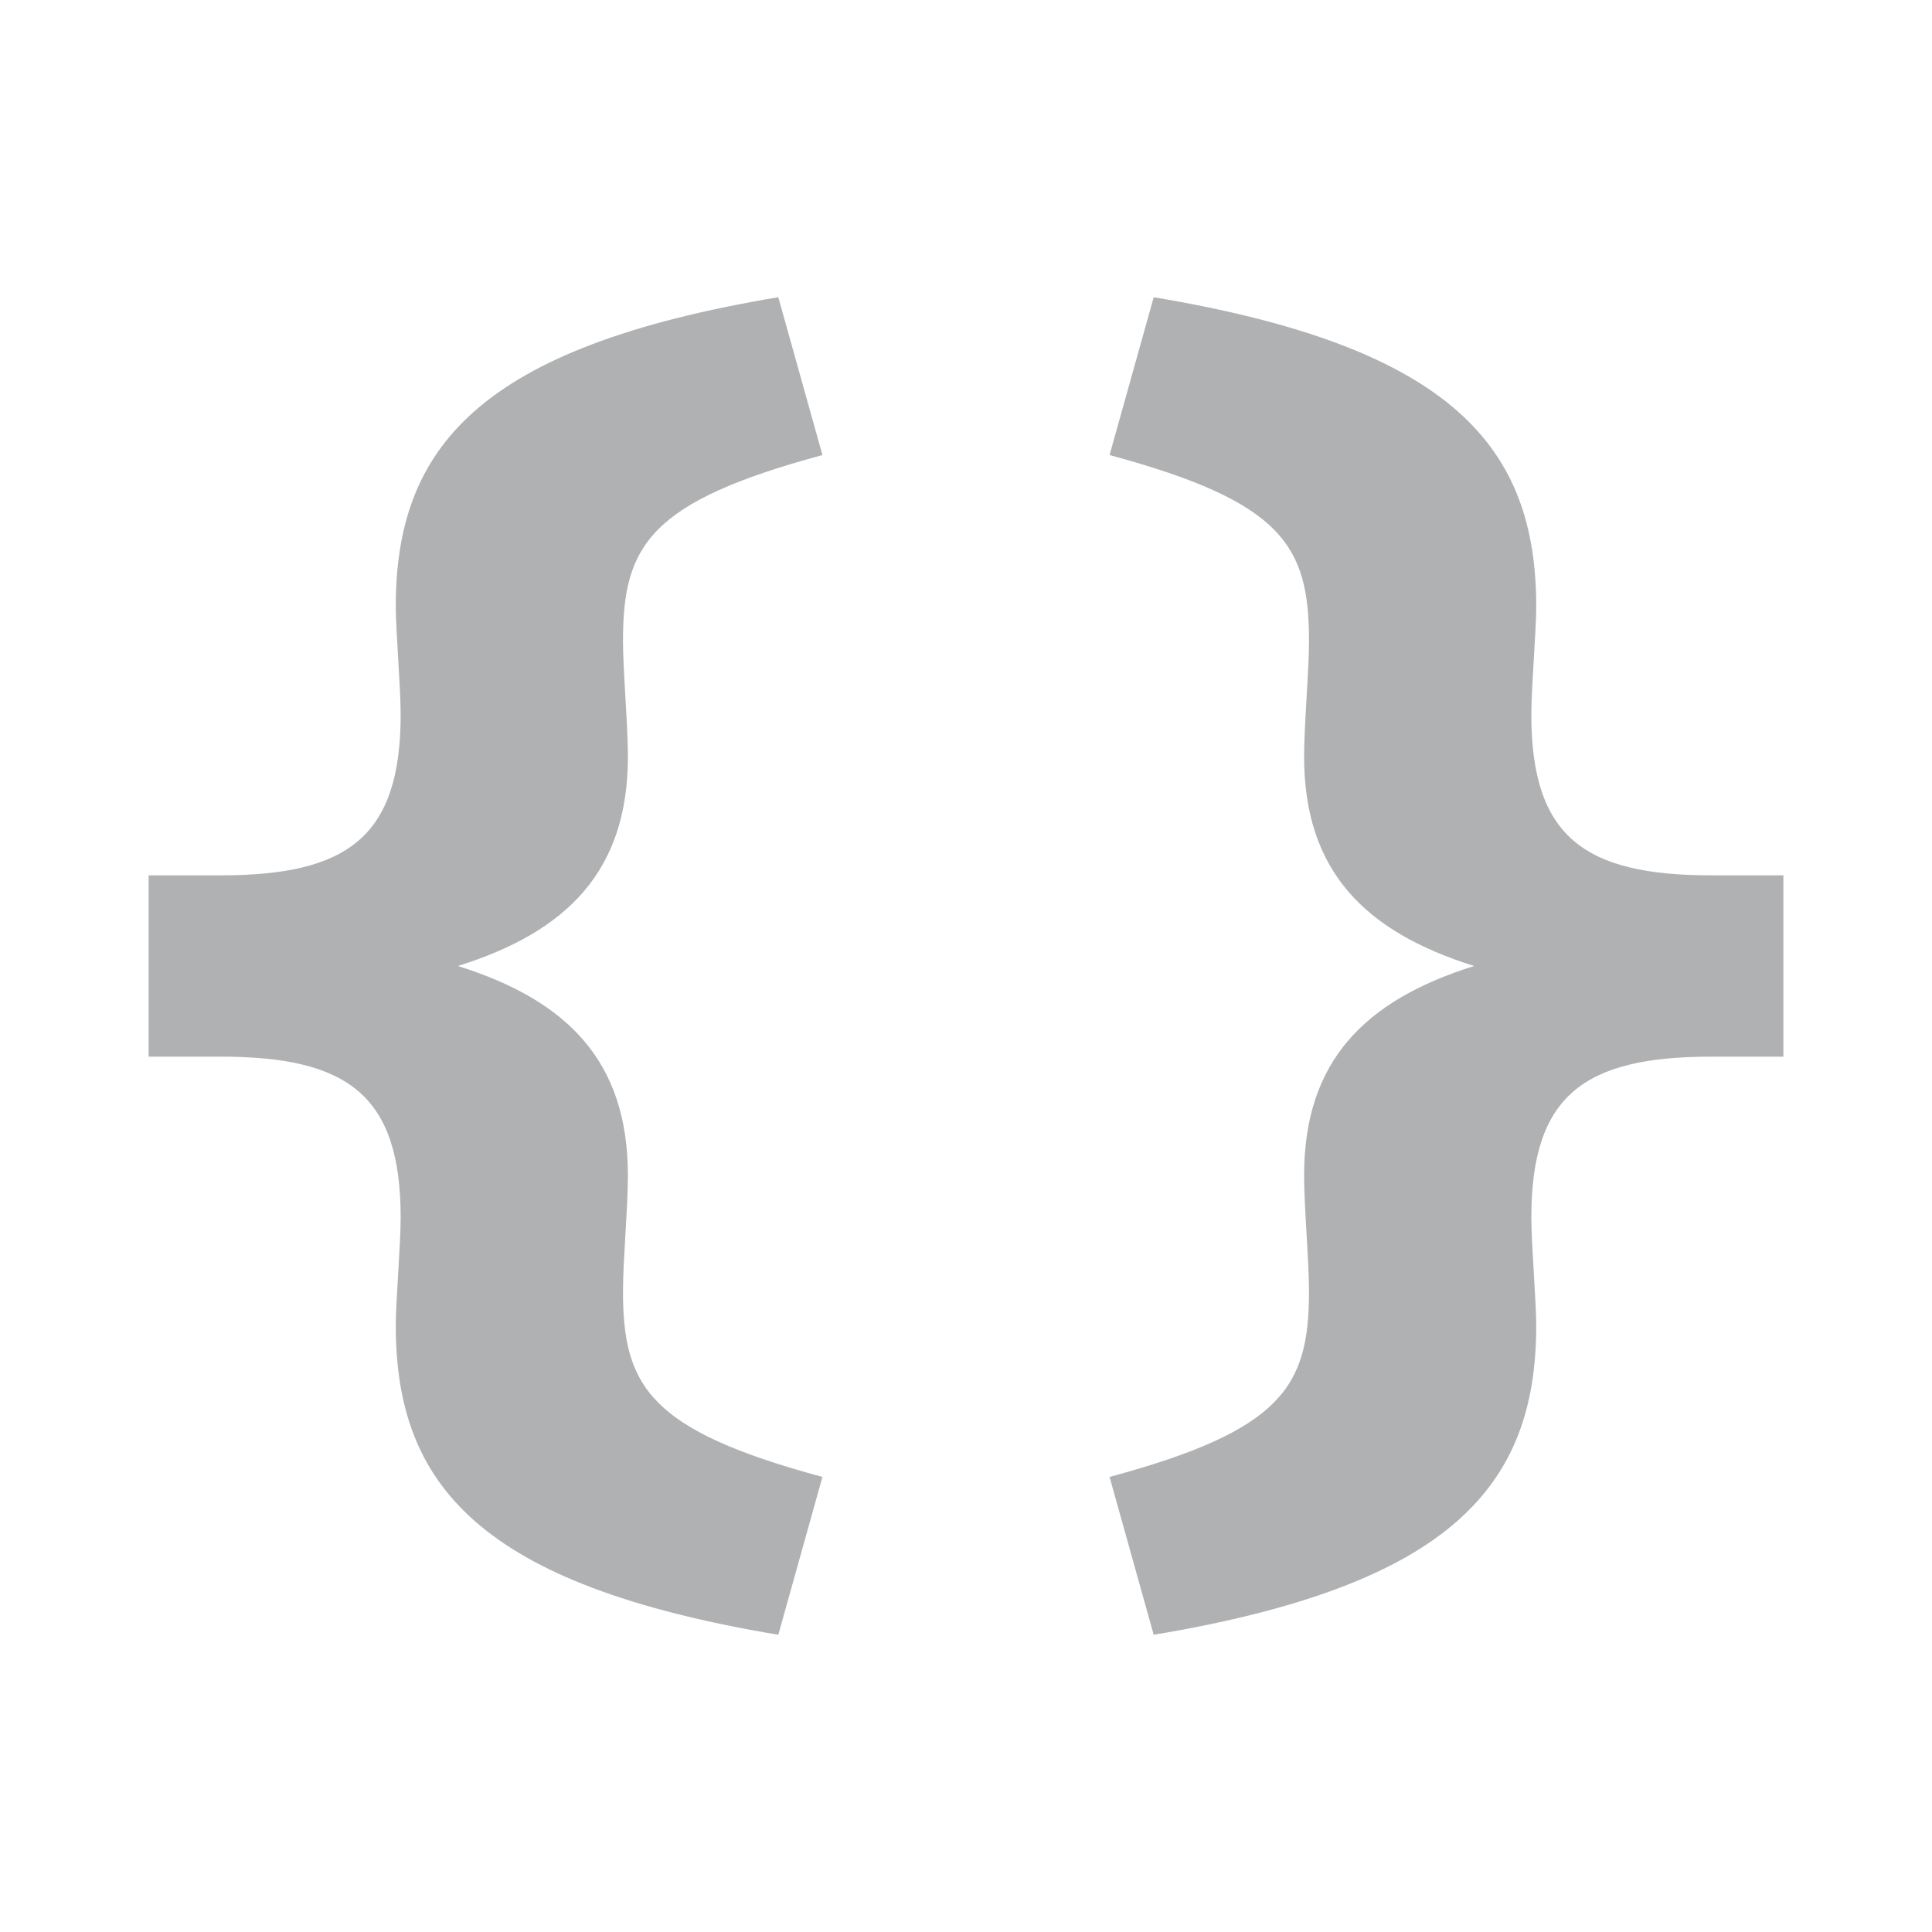 <!-- Copyright 2000-2021 JetBrains s.r.o. and contributors. Use of this source code is governed by the Apache 2.0 license that can be found in the LICENSE file. -->
<svg width="13" height="13" viewBox="0 0 13 13" fill="none" xmlns="http://www.w3.org/2000/svg">
<path fill-rule="evenodd" clip-rule="evenodd" d="M5.237 11C3.224 10.664 2.663 9.991 2.663 8.918C2.663 8.761 2.696 8.371 2.696 8.193C2.696 7.373 2.344 7.11 1.486 7.11H1V5.89H1.486C2.344 5.89 2.696 5.627 2.696 4.807C2.696 4.628 2.663 4.239 2.663 4.082C2.663 3.009 3.224 2.336 5.237 2L5.534 3.062C4.368 3.377 4.192 3.672 4.192 4.313C4.192 4.523 4.225 4.87 4.225 5.091C4.225 5.859 3.818 6.269 3.081 6.5C3.818 6.731 4.225 7.141 4.225 7.909C4.225 8.13 4.192 8.477 4.192 8.687C4.192 9.328 4.368 9.623 5.534 9.938L5.237 11Z" fill="#AFB1B3"/>
<path fill-rule="evenodd" clip-rule="evenodd" d="M7.763 11C9.776 10.664 10.337 9.991 10.337 8.918C10.337 8.761 10.304 8.371 10.304 8.193C10.304 7.373 10.656 7.11 11.514 7.11H12V5.89H11.514C10.656 5.89 10.304 5.627 10.304 4.807C10.304 4.628 10.337 4.239 10.337 4.082C10.337 3.009 9.776 2.336 7.763 2L7.466 3.062C8.632 3.377 8.808 3.672 8.808 4.313C8.808 4.523 8.775 4.87 8.775 5.091C8.775 5.859 9.182 6.269 9.919 6.5C9.182 6.731 8.775 7.141 8.775 7.909C8.775 8.13 8.808 8.477 8.808 8.687C8.808 9.328 8.632 9.623 7.466 9.938L7.763 11Z" fill="#AFB1B3"/>
</svg>
